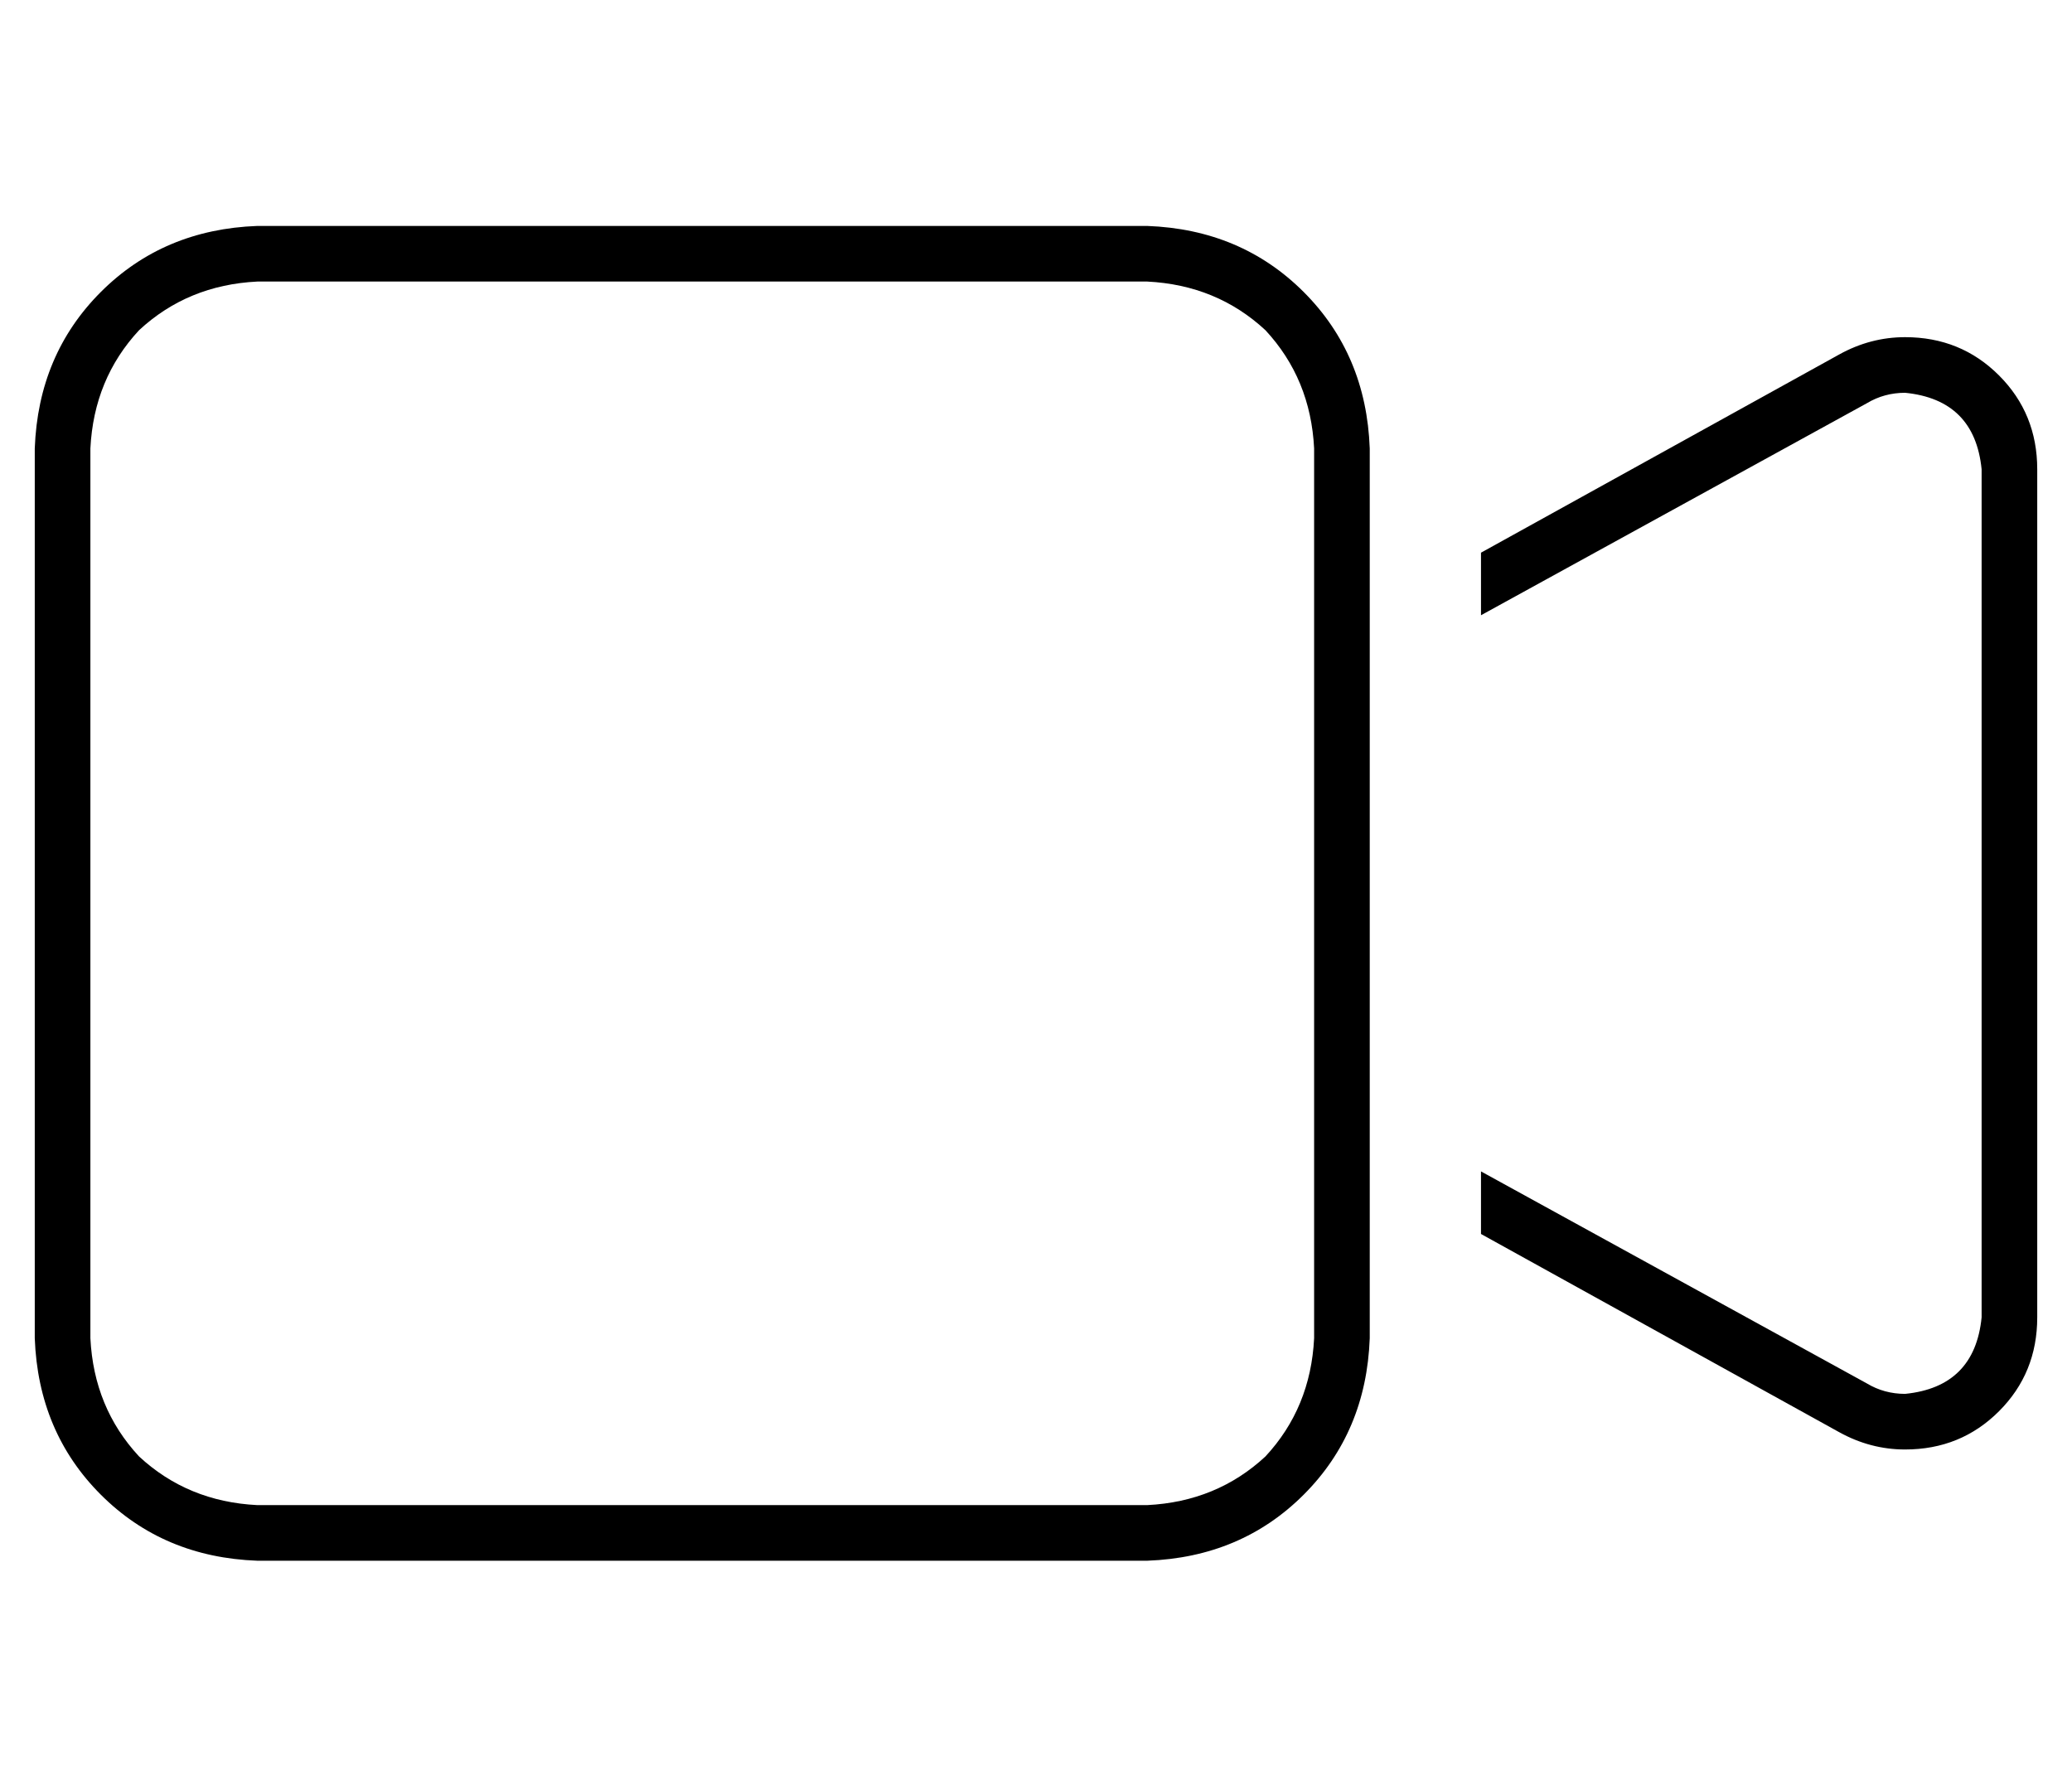 <?xml version="1.0" standalone="no"?>
<!DOCTYPE svg PUBLIC "-//W3C//DTD SVG 1.1//EN" "http://www.w3.org/Graphics/SVG/1.1/DTD/svg11.dtd" >
<svg xmlns="http://www.w3.org/2000/svg" xmlns:xlink="http://www.w3.org/1999/xlink" version="1.1" viewBox="-10 -40 596 512">
   <path fill="currentColor"
d="M64 41q-20 1 -34 14v0v0q-13 14 -14 34v256v0q1 20 14 34q14 13 34 14h256v0q20 -1 34 -14q13 -14 14 -34v-75v0v-106v0v-75v0q-1 -20 -14 -34q-14 -13 -34 -14h-256v0zM384 298v47v-47v47q-1 27 -19 45t-45 19h-256v0q-27 -1 -45 -19t-19 -45v-256v0q1 -27 19 -45
t45 -19h256v0q27 1 45 19t19 45v47v0v28v0v106v0v28v0zM519 372l-103 -57l103 57l-103 -57v-18v0l111 61v0q5 3 11 3q20 -2 22 -22v-244v0q-2 -20 -22 -22q-6 0 -11 3l-111 61v0v-18v0l103 -57v0q9 -5 19 -5q16 0 27 11t11 27v244v0q0 16 -11 27t-27 11q-10 0 -19 -5v0z" />
</svg>
